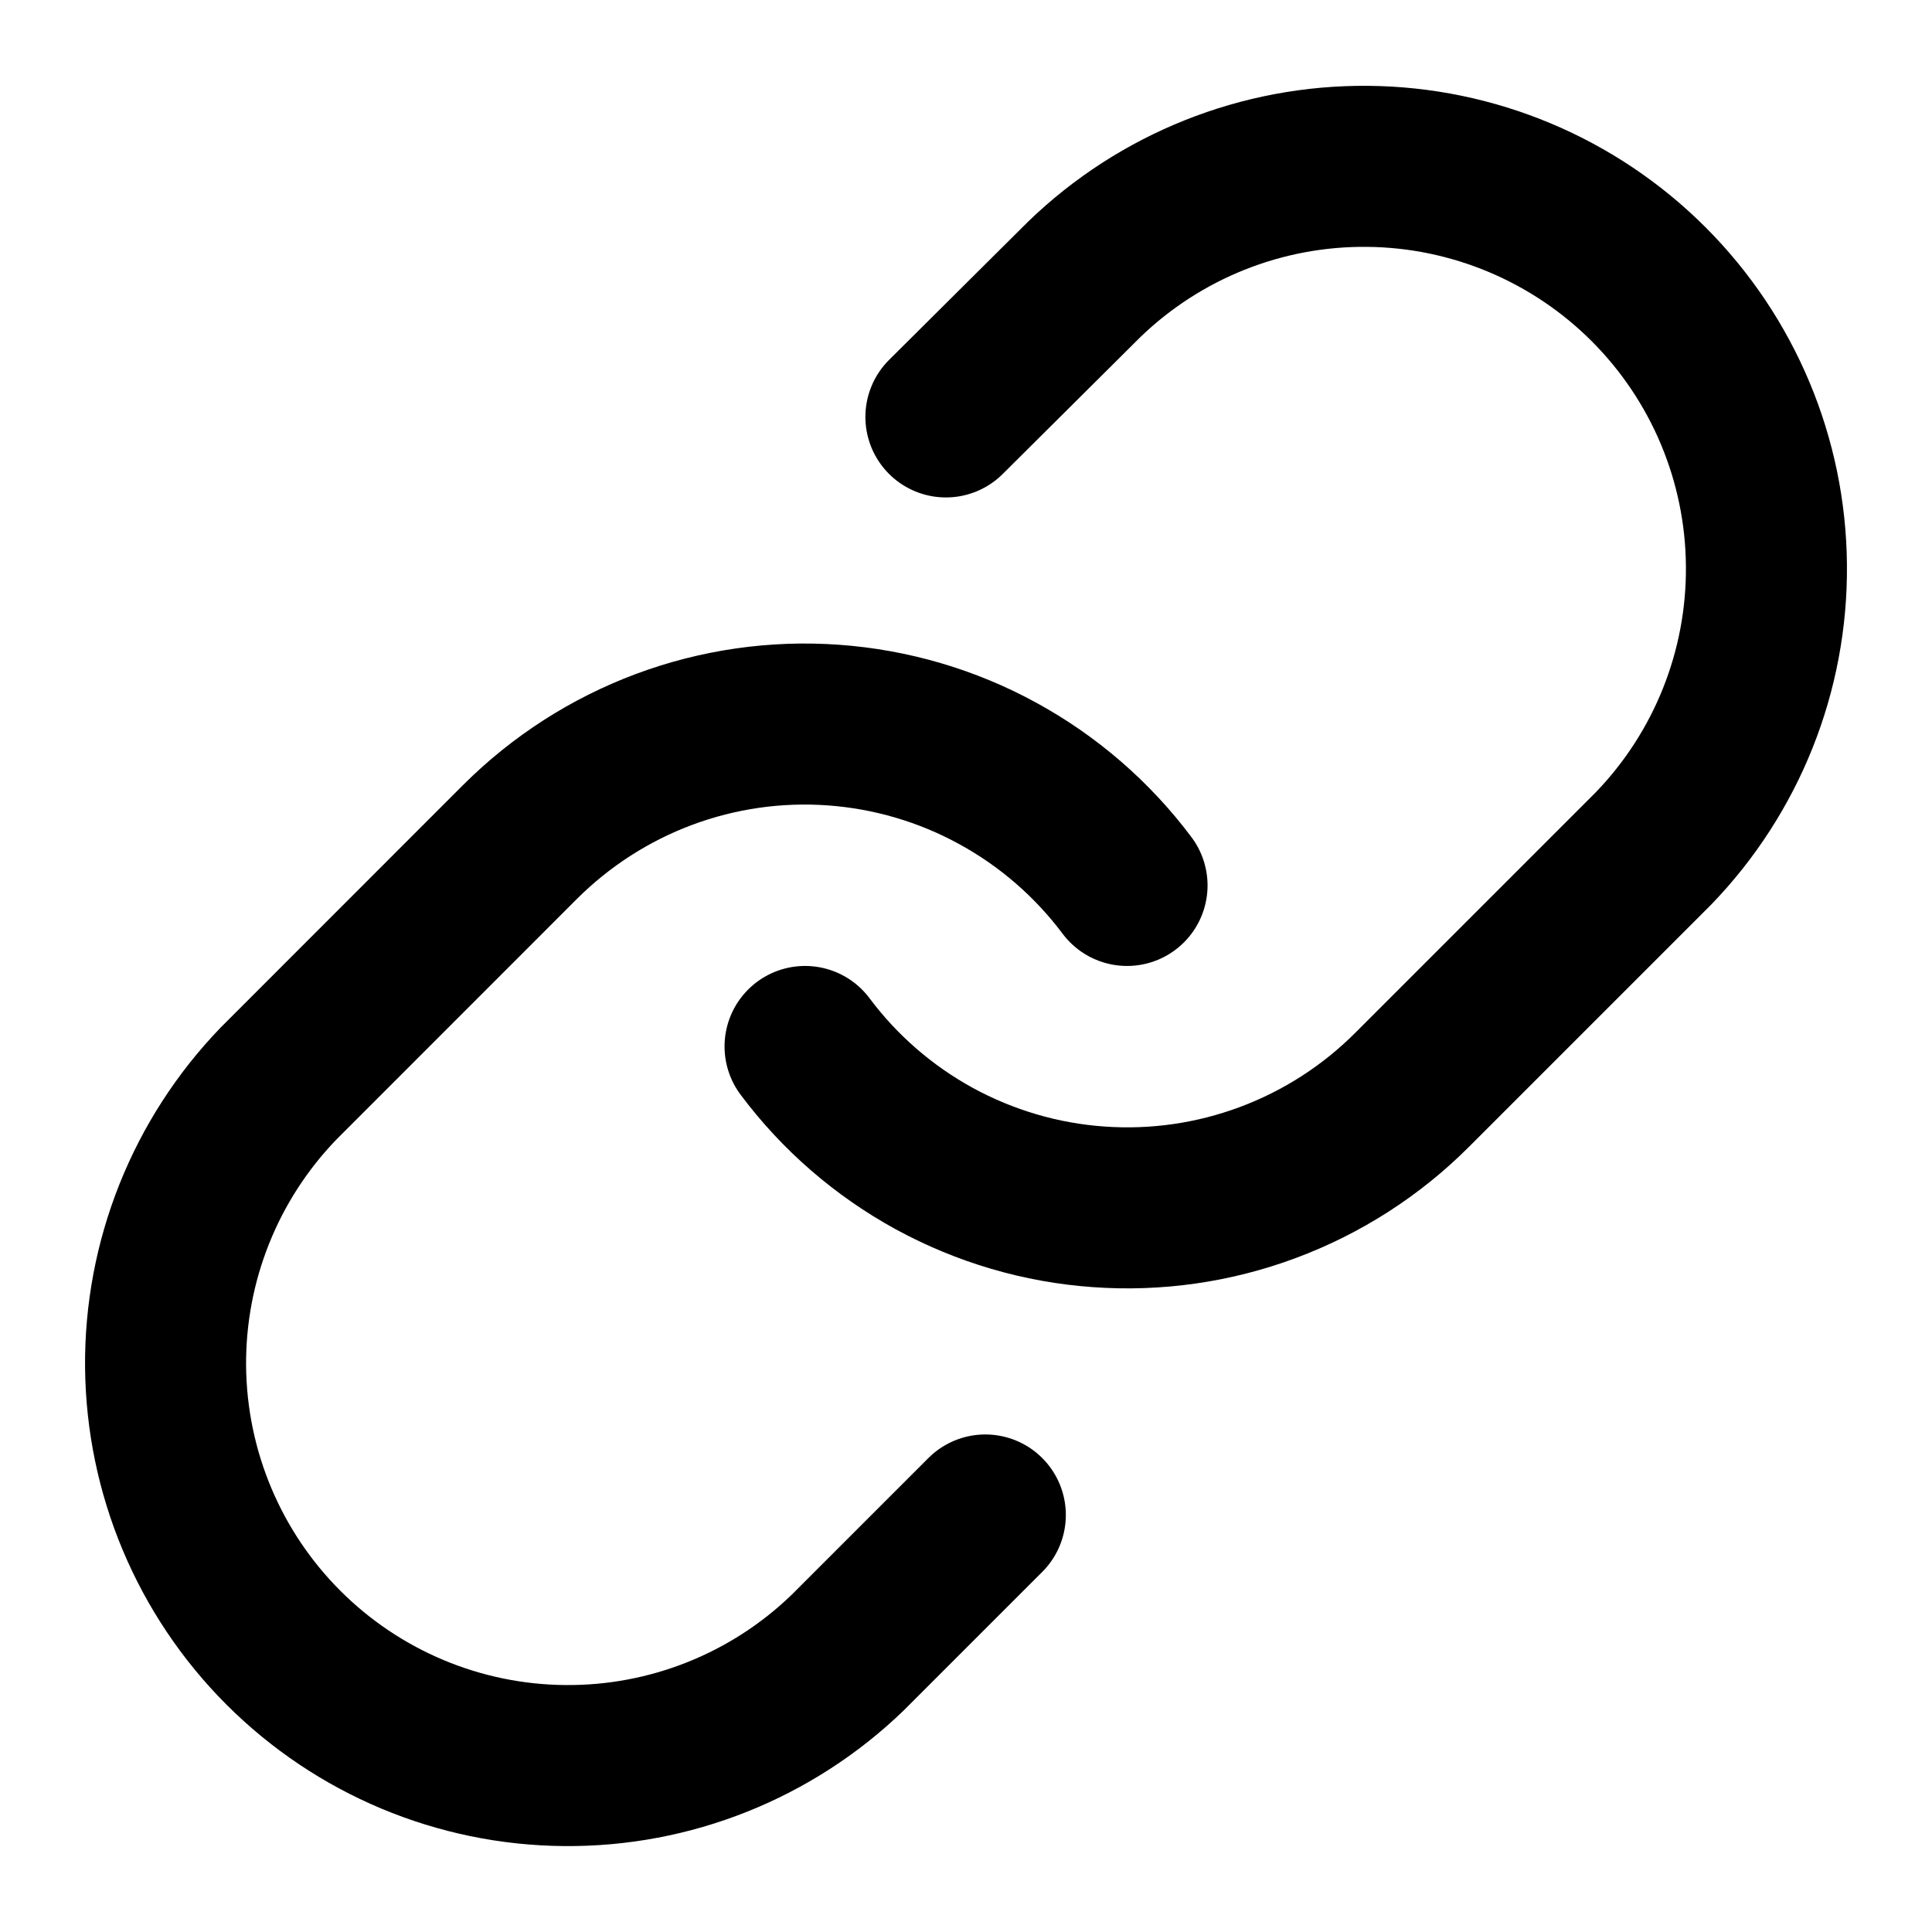 <svg width="20" height="20" viewBox="0 0 20 20" fill="none" xmlns="http://www.w3.org/2000/svg">
<g clip-path="url(#clip0_46_289)">
<path d="M8.334 10.833C8.691 11.311 9.148 11.707 9.672 11.994C10.197 12.28 10.776 12.451 11.372 12.493C11.968 12.536 12.566 12.45 13.126 12.241C13.686 12.032 14.194 11.706 14.617 11.283L17.117 8.783C17.876 7.997 18.296 6.945 18.286 5.852C18.277 4.76 17.839 3.715 17.066 2.942C16.294 2.17 15.248 1.731 14.156 1.722C13.063 1.712 12.011 2.132 11.225 2.891L9.792 4.316M11.667 9.166C11.309 8.688 10.852 8.292 10.328 8.006C9.804 7.719 9.224 7.549 8.628 7.506C8.032 7.463 7.434 7.549 6.874 7.758C6.314 7.967 5.806 8.294 5.383 8.716L2.884 11.216C2.125 12.002 1.705 13.055 1.714 14.147C1.724 15.24 2.162 16.285 2.934 17.057C3.707 17.83 4.752 18.268 5.844 18.277C6.937 18.287 7.989 17.867 8.775 17.108L10.2 15.683" stroke="black" stroke-width="1.667" stroke-linecap="round" stroke-linejoin="round"/>
</g>
<defs>
<clipPath id="clip0_46_289">
<rect width="20" height="20" fill="white"/>
</clipPath>
</defs>
</svg>
